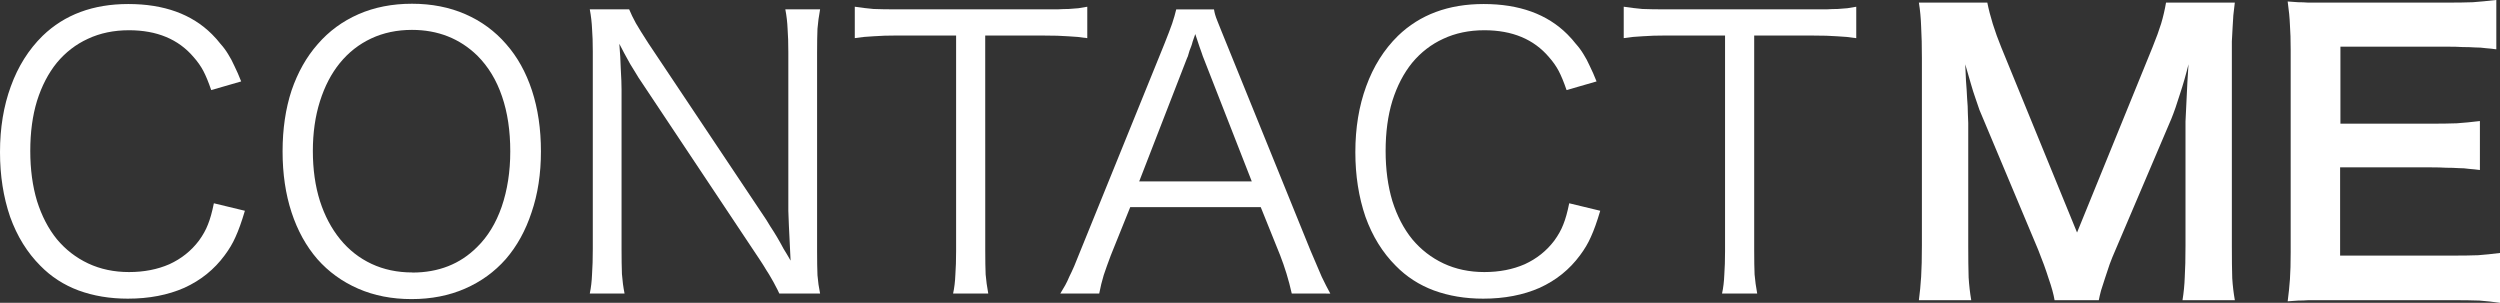 <?xml version="1.0" encoding="UTF-8" standalone="no"?>
<svg
   xmlns:dc="http://purl.org/dc/elements/1.1/"
   xmlns:cc="http://creativecommons.org/ns#"
   xmlns:rdf="http://www.w3.org/1999/02/22-rdf-syntax-ns#"
   xmlns:svg="http://www.w3.org/2000/svg"
   xmlns="http://www.w3.org/2000/svg"
   xmlns:sodipodi="http://sodipodi.sourceforge.net/DTD/sodipodi-0.dtd"
   xmlns:inkscape="http://www.inkscape.org/namespaces/inkscape"
   sodipodi:docname="contactme.svg"
   inkscape:version="1.0beta2 (2b71d25, 2019-12-03)"
   id="svg1560"
   version="1.1"
   viewBox="0 0 70.766 8.572"
   height="8.572mm"
   width="70.766mm">
  <rect x="0" y="0" width="70.766" height="8.572" fill="#333333" stroke="none"/>
  <defs
     id="defs1554">
    <rect
       id="rect1705"
       height="14.714"
       width="139.787"
       y="45.278"
       x="28.773" />
  </defs>
  <sodipodi:namedview
     inkscape:window-maximized="0"
     inkscape:window-y="23"
     inkscape:window-x="0"
     inkscape:window-height="749"
     inkscape:window-width="1440"
     fit-margin-bottom="0"
     fit-margin-right="0"
     fit-margin-left="0"
     fit-margin-top="0"
     showgrid="false"
     inkscape:document-rotation="0"
     inkscape:current-layer="layer1"
     inkscape:document-units="mm"
     inkscape:cy="77.143245"
     inkscape:cx="61.371925"
     inkscape:zoom="0.93502088"
     inkscape:pageshadow="2"
     inkscape:pageopacity="0"
     borderopacity="1.0"
     bordercolor="#666666"
     pagecolor="#000000"
     id="base" />
  <g
     transform="translate(-59.568,-43.582)"
     id="layer1"
     inkscape:groupmode="layer"
     inkscape:label="Layer 1">
    <g
       style="font-style:normal;font-weight:normal;font-size:10.583px;line-height:1.25;font-family:sans-serif;fill:#ffffff;fill-opacity:1;stroke:none;stroke-width:0.265"
       id="text1776"
       aria-label="CONTACT ME">
      <path
         id="path1780"
         style="font-style:normal;font-variant:normal;font-weight:normal;font-stretch:normal;font-size:10.583px;font-family:'.Aqua Kana';-inkscape-font-specification:'.Aqua Kana Normal';font-variant-ligatures:normal;font-variant-caps:normal;font-variant-numeric:normal;font-variant-east-asian:normal;word-spacing:-2.646px;fill:#ffffff;stroke-width:0.265"
         d="m 65.547,46.132 q -0.116,-0.339 -0.222,-0.54 -0.106,-0.201 -0.275,-0.392 -0.646,-0.762 -1.831,-0.762 -0.646,0 -1.164,0.243 -0.508,0.233 -0.878,0.677 -0.36,0.444 -0.561,1.079 -0.191,0.624 -0.191,1.418 0,0.783 0.191,1.418 0.201,0.635 0.561,1.079 0.37,0.444 0.889,0.688 0.519,0.243 1.154,0.243 0.635,0 1.143,-0.222 0.508,-0.233 0.836,-0.667 0.169,-0.233 0.254,-0.455 0.095,-0.233 0.169,-0.603 l 0.878,0.212 q -0.138,0.466 -0.265,0.741 -0.116,0.265 -0.307,0.519 -0.444,0.603 -1.143,0.921 -0.698,0.307 -1.598,0.307 -0.762,0 -1.397,-0.233 -0.624,-0.233 -1.079,-0.698 -0.561,-0.561 -0.857,-1.386 -0.286,-0.836 -0.286,-1.831 0,-1.027 0.307,-1.863 0.307,-0.847 0.9,-1.429 0.931,-0.9 2.424,-0.9 1.513,0 2.371,0.857 0.138,0.138 0.243,0.275 0.116,0.127 0.212,0.286 0.095,0.148 0.18,0.339 0.095,0.191 0.19,0.434 z" />
      <path
         id="path1782"
         style="font-style:normal;font-variant:normal;font-weight:normal;font-stretch:normal;font-size:10.583px;font-family:'.Aqua Kana';-inkscape-font-specification:'.Aqua Kana Normal';font-variant-ligatures:normal;font-variant-caps:normal;font-variant-numeric:normal;font-variant-east-asian:normal;word-spacing:-2.646px;fill:#ffffff;stroke-width:0.265"
         d="m 71.229,43.688 q 0.836,0 1.513,0.296 0.677,0.296 1.154,0.847 0.476,0.54 0.73,1.312 0.254,0.773 0.254,1.725 0,0.952 -0.265,1.725 -0.254,0.773 -0.73,1.323 -0.476,0.54 -1.154,0.836 -0.677,0.296 -1.513,0.296 -0.836,0 -1.513,-0.296 -0.677,-0.296 -1.154,-0.836 -0.476,-0.55 -0.73,-1.323 -0.254,-0.773 -0.254,-1.725 0,-0.952 0.254,-1.725 0.265,-0.773 0.741,-1.312 0.476,-0.55 1.154,-0.847 0.677,-0.296 1.513,-0.296 z m 0.011,7.609 q 1.111,0 1.831,-0.72 0.455,-0.444 0.698,-1.143 0.243,-0.709 0.243,-1.566 0,-0.878 -0.233,-1.556 -0.233,-0.688 -0.698,-1.154 -0.751,-0.73 -1.852,-0.73 -0.635,0 -1.154,0.243 -0.519,0.243 -0.889,0.698 -0.36,0.444 -0.561,1.079 -0.201,0.635 -0.201,1.408 0,0.783 0.201,1.418 0.201,0.624 0.571,1.079 0.37,0.455 0.889,0.698 0.519,0.243 1.154,0.243 z" />
      <path
         id="path1784"
         style="font-style:normal;font-variant:normal;font-weight:normal;font-stretch:normal;font-size:10.583px;font-family:'.Aqua Kana';-inkscape-font-specification:'.Aqua Kana Normal';font-variant-ligatures:normal;font-variant-caps:normal;font-variant-numeric:normal;font-variant-east-asian:normal;word-spacing:-2.646px;fill:#ffffff;stroke-width:0.265"
         d="m 77.377,43.846 q 0.074,0.18 0.19,0.392 0.116,0.201 0.349,0.561 l 3.344,5.006 q 0.042,0.064 0.116,0.19 0.085,0.127 0.18,0.286 0.095,0.159 0.19,0.339 0.106,0.169 0.201,0.339 -0.064,-1.27 -0.064,-1.408 v -4.487 q 0,-0.392 -0.021,-0.667 -0.011,-0.275 -0.064,-0.55 h 0.984 q -0.053,0.286 -0.074,0.55 -0.011,0.265 -0.011,0.667 v 5.641 q 0,0.402 0.011,0.667 0.021,0.265 0.074,0.519 h -1.154 q -0.053,-0.116 -0.106,-0.212 -0.053,-0.106 -0.116,-0.212 -0.064,-0.116 -0.148,-0.243 -0.074,-0.127 -0.18,-0.286 l -3.397,-5.101 q -0.032,-0.042 -0.106,-0.169 -0.074,-0.127 -0.169,-0.275 -0.085,-0.159 -0.169,-0.307 -0.085,-0.159 -0.138,-0.265 0.032,0.37 0.042,0.73 0.021,0.349 0.021,0.561 v 4.519 q 0,0.423 0.011,0.709 0.021,0.286 0.074,0.55 h -0.984 q 0.053,-0.254 0.064,-0.55 0.021,-0.296 0.021,-0.709 v -5.599 q 0,-0.37 -0.021,-0.635 -0.011,-0.265 -0.064,-0.55 z" />
      <path
         id="path1786"
         style="font-style:normal;font-variant:normal;font-weight:normal;font-stretch:normal;font-size:10.583px;font-family:'.Aqua Kana';-inkscape-font-specification:'.Aqua Kana Normal';font-variant-ligatures:normal;font-variant-caps:normal;font-variant-numeric:normal;font-variant-east-asian:normal;word-spacing:-2.646px;fill:#ffffff;stroke-width:0.265"
         d="m 87.457,50.694 q 0,0.392 0.011,0.656 0.021,0.254 0.074,0.54 h -0.995 q 0.053,-0.243 0.064,-0.529 0.021,-0.296 0.021,-0.667 v -6.107 h -1.651 q -0.402,0 -0.677,0.021 -0.275,0.011 -0.54,0.053 v -0.889 q 0.275,0.042 0.529,0.064 0.254,0.011 0.677,0.011 h 4.127 q 0.233,0 0.402,0 0.18,-0.011 0.317,-0.011 0.148,-0.011 0.275,-0.021 0.127,-0.021 0.254,-0.042 v 0.889 q -0.265,-0.042 -0.54,-0.053 -0.265,-0.021 -0.709,-0.021 h -1.64 z" />
      <path
         id="path1788"
         style="font-style:normal;font-variant:normal;font-weight:normal;font-stretch:normal;font-size:10.583px;font-family:'.Aqua Kana';-inkscape-font-specification:'.Aqua Kana Normal';font-variant-ligatures:normal;font-variant-caps:normal;font-variant-numeric:normal;font-variant-east-asian:normal;word-spacing:-2.646px;fill:#ffffff;stroke-width:0.265"
         d="m 96.133,51.89 q -0.064,-0.286 -0.148,-0.561 -0.085,-0.275 -0.18,-0.519 L 95.255,49.445 h -3.694 l -0.55,1.365 q -0.116,0.307 -0.201,0.561 -0.074,0.243 -0.127,0.519 h -1.101 q 0.074,-0.127 0.138,-0.233 0.064,-0.116 0.116,-0.243 0.064,-0.127 0.138,-0.296 0.074,-0.18 0.18,-0.444 l 2.371,-5.842 q 0.148,-0.37 0.222,-0.582 0.074,-0.222 0.116,-0.402 h 1.069 q 0.011,0.074 0.032,0.148 0.021,0.074 0.064,0.18 0.042,0.106 0.106,0.265 0.064,0.148 0.159,0.392 l 2.371,5.842 q 0.201,0.476 0.317,0.741 0.127,0.265 0.243,0.476 z m -2.498,-6.667 q -0.011,-0.032 -0.021,-0.053 -0.011,-0.032 -0.032,-0.095 -0.021,-0.064 -0.064,-0.18 -0.042,-0.127 -0.116,-0.349 -0.042,0.116 -0.074,0.212 -0.021,0.085 -0.042,0.138 -0.053,0.127 -0.074,0.212 -0.021,0.085 -0.042,0.116 l -1.355,3.492 h 3.186 z" />
      <path
         id="path1790"
         style="font-style:normal;font-variant:normal;font-weight:normal;font-stretch:normal;font-size:10.583px;font-family:'.Aqua Kana';-inkscape-font-specification:'.Aqua Kana Normal';font-variant-ligatures:normal;font-variant-caps:normal;font-variant-numeric:normal;font-variant-east-asian:normal;word-spacing:-2.646px;fill:#ffffff;stroke-width:0.265"
         d="m 103.912,46.132 q -0.116,-0.339 -0.222,-0.54 -0.106,-0.201 -0.275,-0.392 -0.646,-0.762 -1.831,-0.762 -0.646,0 -1.164,0.243 -0.508,0.233 -0.878,0.677 -0.36,0.444 -0.561,1.079 -0.191,0.624 -0.191,1.418 0,0.783 0.191,1.418 0.201,0.635 0.561,1.079 0.37,0.444 0.889,0.688 0.519,0.243 1.154,0.243 0.635,0 1.143,-0.222 0.508,-0.233 0.836,-0.667 0.169,-0.233 0.254,-0.455 0.095,-0.233 0.169,-0.603 l 0.878,0.212 q -0.138,0.466 -0.265,0.741 -0.116,0.265 -0.307,0.519 -0.445,0.603 -1.143,0.921 -0.699,0.307 -1.598,0.307 -0.762,0 -1.397,-0.233 -0.624,-0.233 -1.079,-0.698 -0.561,-0.561 -0.857,-1.386 -0.286,-0.836 -0.286,-1.831 0,-1.027 0.307,-1.863 0.307,-0.847 0.9,-1.429 0.931,-0.9 2.424,-0.9 1.513,0 2.371,0.857 0.138,0.138 0.243,0.275 0.116,0.127 0.212,0.286 0.095,0.148 0.18,0.339 0.095,0.191 0.191,0.434 z" />
      <path
         id="path1792"
         style="font-style:normal;font-variant:normal;font-weight:normal;font-stretch:normal;font-size:10.583px;font-family:'.Aqua Kana';-inkscape-font-specification:'.Aqua Kana Normal';font-variant-ligatures:normal;font-variant-caps:normal;font-variant-numeric:normal;font-variant-east-asian:normal;word-spacing:-2.646px;fill:#ffffff;stroke-width:0.265"
         d="m 109.223,50.694 q 0,0.392 0.011,0.656 0.021,0.254 0.074,0.54 h -0.995 q 0.053,-0.243 0.064,-0.529 0.021,-0.296 0.021,-0.667 v -6.107 h -1.651 q -0.402,0 -0.677,0.021 -0.275,0.011 -0.54,0.053 v -0.889 q 0.275,0.042 0.529,0.064 0.254,0.011 0.677,0.011 h 4.127 q 0.233,0 0.402,0 0.18,-0.011 0.318,-0.011 0.148,-0.011 0.275,-0.021 0.127,-0.021 0.254,-0.042 v 0.889 q -0.265,-0.042 -0.54,-0.053 -0.265,-0.021 -0.709,-0.021 h -1.64 z" />
      <path
         id="path1794"
         style="font-weight:bold;word-spacing:-2.646px;fill:#ffffff"
         d="m 117.726,52.08 q -0.042,-0.254 -0.169,-0.614 -0.116,-0.37 -0.296,-0.815 l -1.524,-3.63 q -0.074,-0.18 -0.138,-0.328 -0.053,-0.159 -0.116,-0.339 -0.064,-0.18 -0.127,-0.402 -0.064,-0.233 -0.159,-0.55 0.011,0.212 0.021,0.466 0.021,0.254 0.032,0.497 0.021,0.233 0.021,0.423 0.011,0.191 0.011,0.275 v 3.471 q 0,0.55 0.011,0.9 0.021,0.339 0.074,0.646 h -1.482 q 0.042,-0.317 0.064,-0.667 0.021,-0.349 0.021,-0.878 v -5.313 q 0,-0.519 -0.021,-0.878 -0.011,-0.36 -0.064,-0.688 h 1.937 q 0.116,0.582 0.392,1.259 l 2.148,5.249 2.138,-5.249 q 0.159,-0.392 0.243,-0.667 0.085,-0.286 0.138,-0.593 h 1.947 q -0.021,0.191 -0.042,0.36 -0.011,0.169 -0.021,0.349 -0.011,0.18 -0.021,0.392 0,0.201 0,0.466 v 5.313 q 0,0.582 0.011,0.921 0.021,0.328 0.074,0.624 h -1.482 q 0.053,-0.328 0.064,-0.656 0.021,-0.339 0.021,-0.889 v -3.514 q 0.032,-0.698 0.053,-1.101 0.021,-0.402 0.032,-0.519 -0.106,0.434 -0.243,0.847 -0.127,0.413 -0.243,0.698 l -1.587,3.725 q -0.085,0.191 -0.159,0.392 -0.064,0.191 -0.127,0.381 -0.064,0.19 -0.116,0.36 -0.042,0.159 -0.064,0.275 z" />
      <path
         id="path1796"
         style="font-weight:bold;word-spacing:-2.646px;fill:#ffffff"
         d="m 130.334,52.154 q -0.286,-0.042 -0.582,-0.064 -0.296,-0.011 -0.783,-0.011 h -3.302 q -0.243,0 -0.423,0 -0.18,0 -0.328,0 -0.148,0.011 -0.296,0.011 -0.138,0.011 -0.296,0.021 0.042,-0.317 0.064,-0.624 0.021,-0.307 0.021,-0.773 V 44.989 q 0,-0.413 -0.021,-0.698 -0.011,-0.296 -0.064,-0.667 0.159,0.011 0.296,0.021 0.138,0 0.286,0.011 0.159,0 0.339,0 0.18,0 0.423,0 h 3.196 q 0.402,0 0.699,-0.011 0.296,-0.021 0.667,-0.064 v 1.397 q -0.148,-0.021 -0.296,-0.032 -0.148,-0.021 -0.307,-0.021 -0.159,-0.011 -0.349,-0.011 -0.18,-0.011 -0.413,-0.011 h -3.048 v 2.18 h 2.572 q 0.413,0 0.72,-0.011 0.307,-0.021 0.656,-0.064 v 1.386 q -0.159,-0.021 -0.307,-0.032 -0.138,-0.021 -0.296,-0.021 -0.159,-0.011 -0.349,-0.011 -0.18,-0.011 -0.423,-0.011 h -2.582 v 2.498 h 3.175 q 0.444,0 0.73,-0.011 0.286,-0.021 0.624,-0.064 z" />
    </g>
  </g>
</svg>

